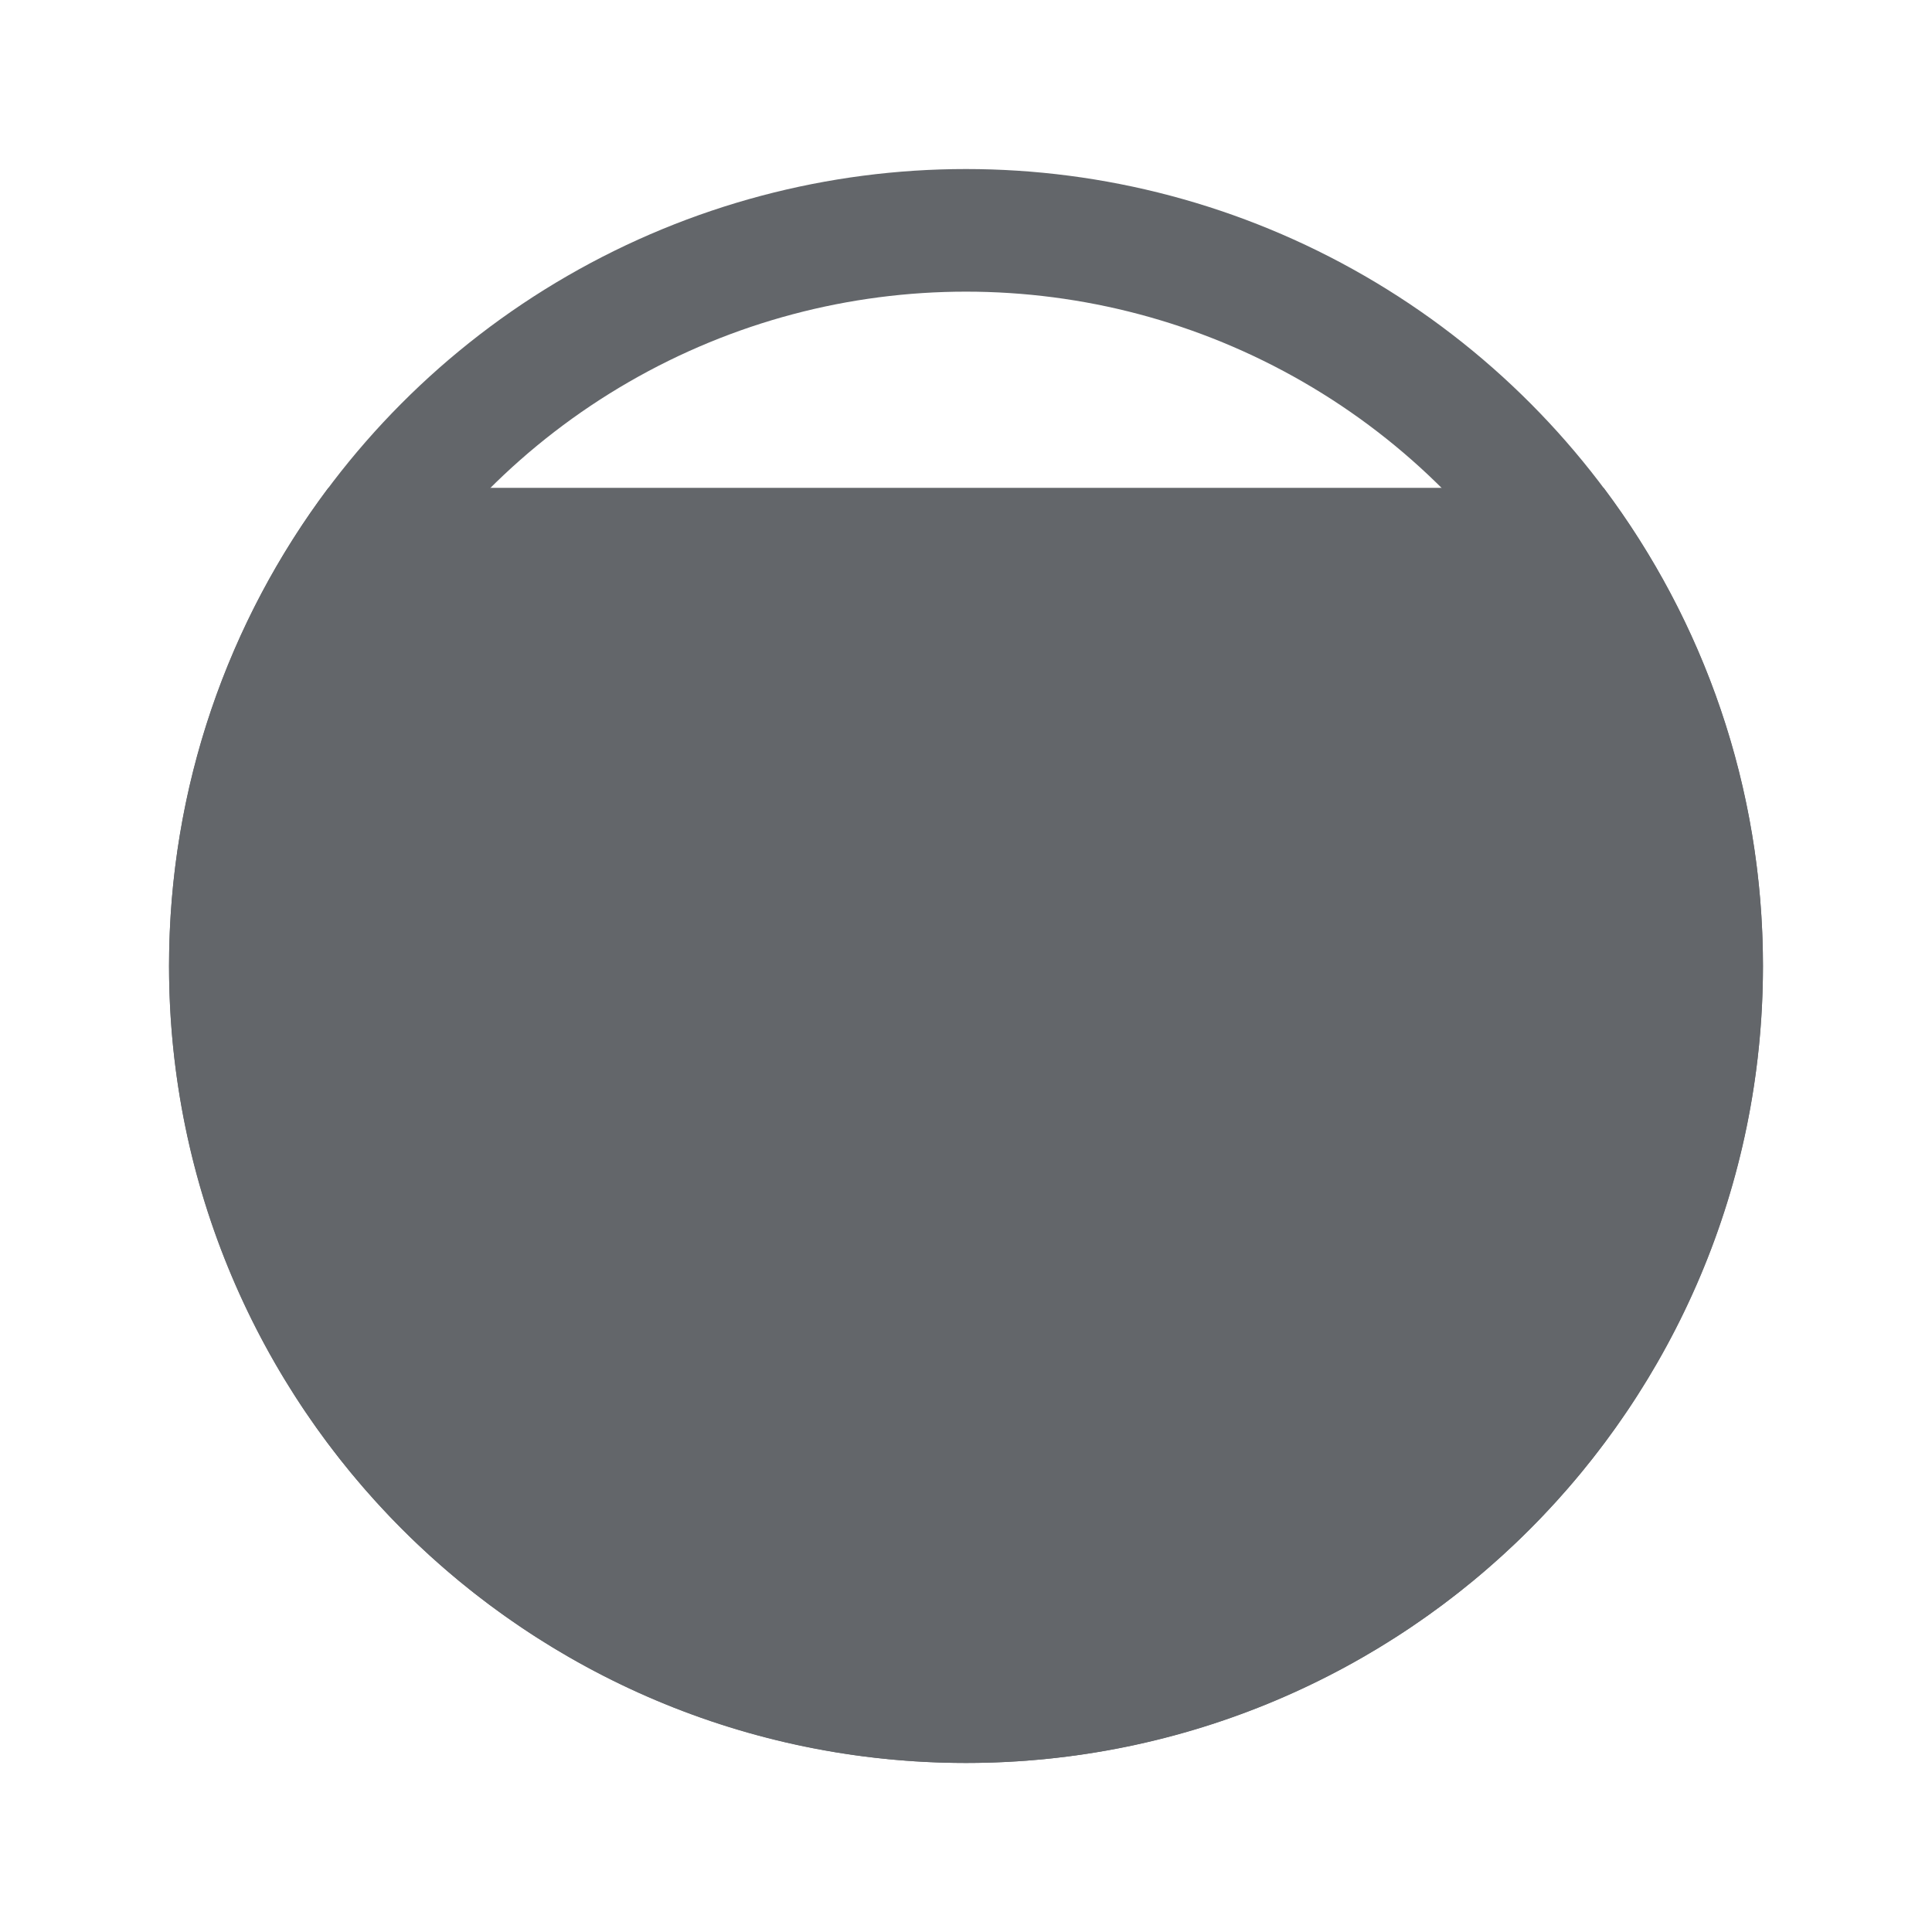 <svg width="80" height="80" viewBox="0 0 80 80" fill="none" xmlns="http://www.w3.org/2000/svg">
<circle cx="40" cy="40" r="30.462" stroke="#63666A" stroke-width="5.077"/>
<path fill-rule="evenodd" clip-rule="evenodd" d="M13.597 20.201C9.455 25.716 7 32.572 7 40C7 58.226 21.775 73 40 73C58.225 73 73 58.226 73 40C73 32.572 70.545 25.716 66.403 20.201H13.597Z" fill="#63666A"/>
</svg>

